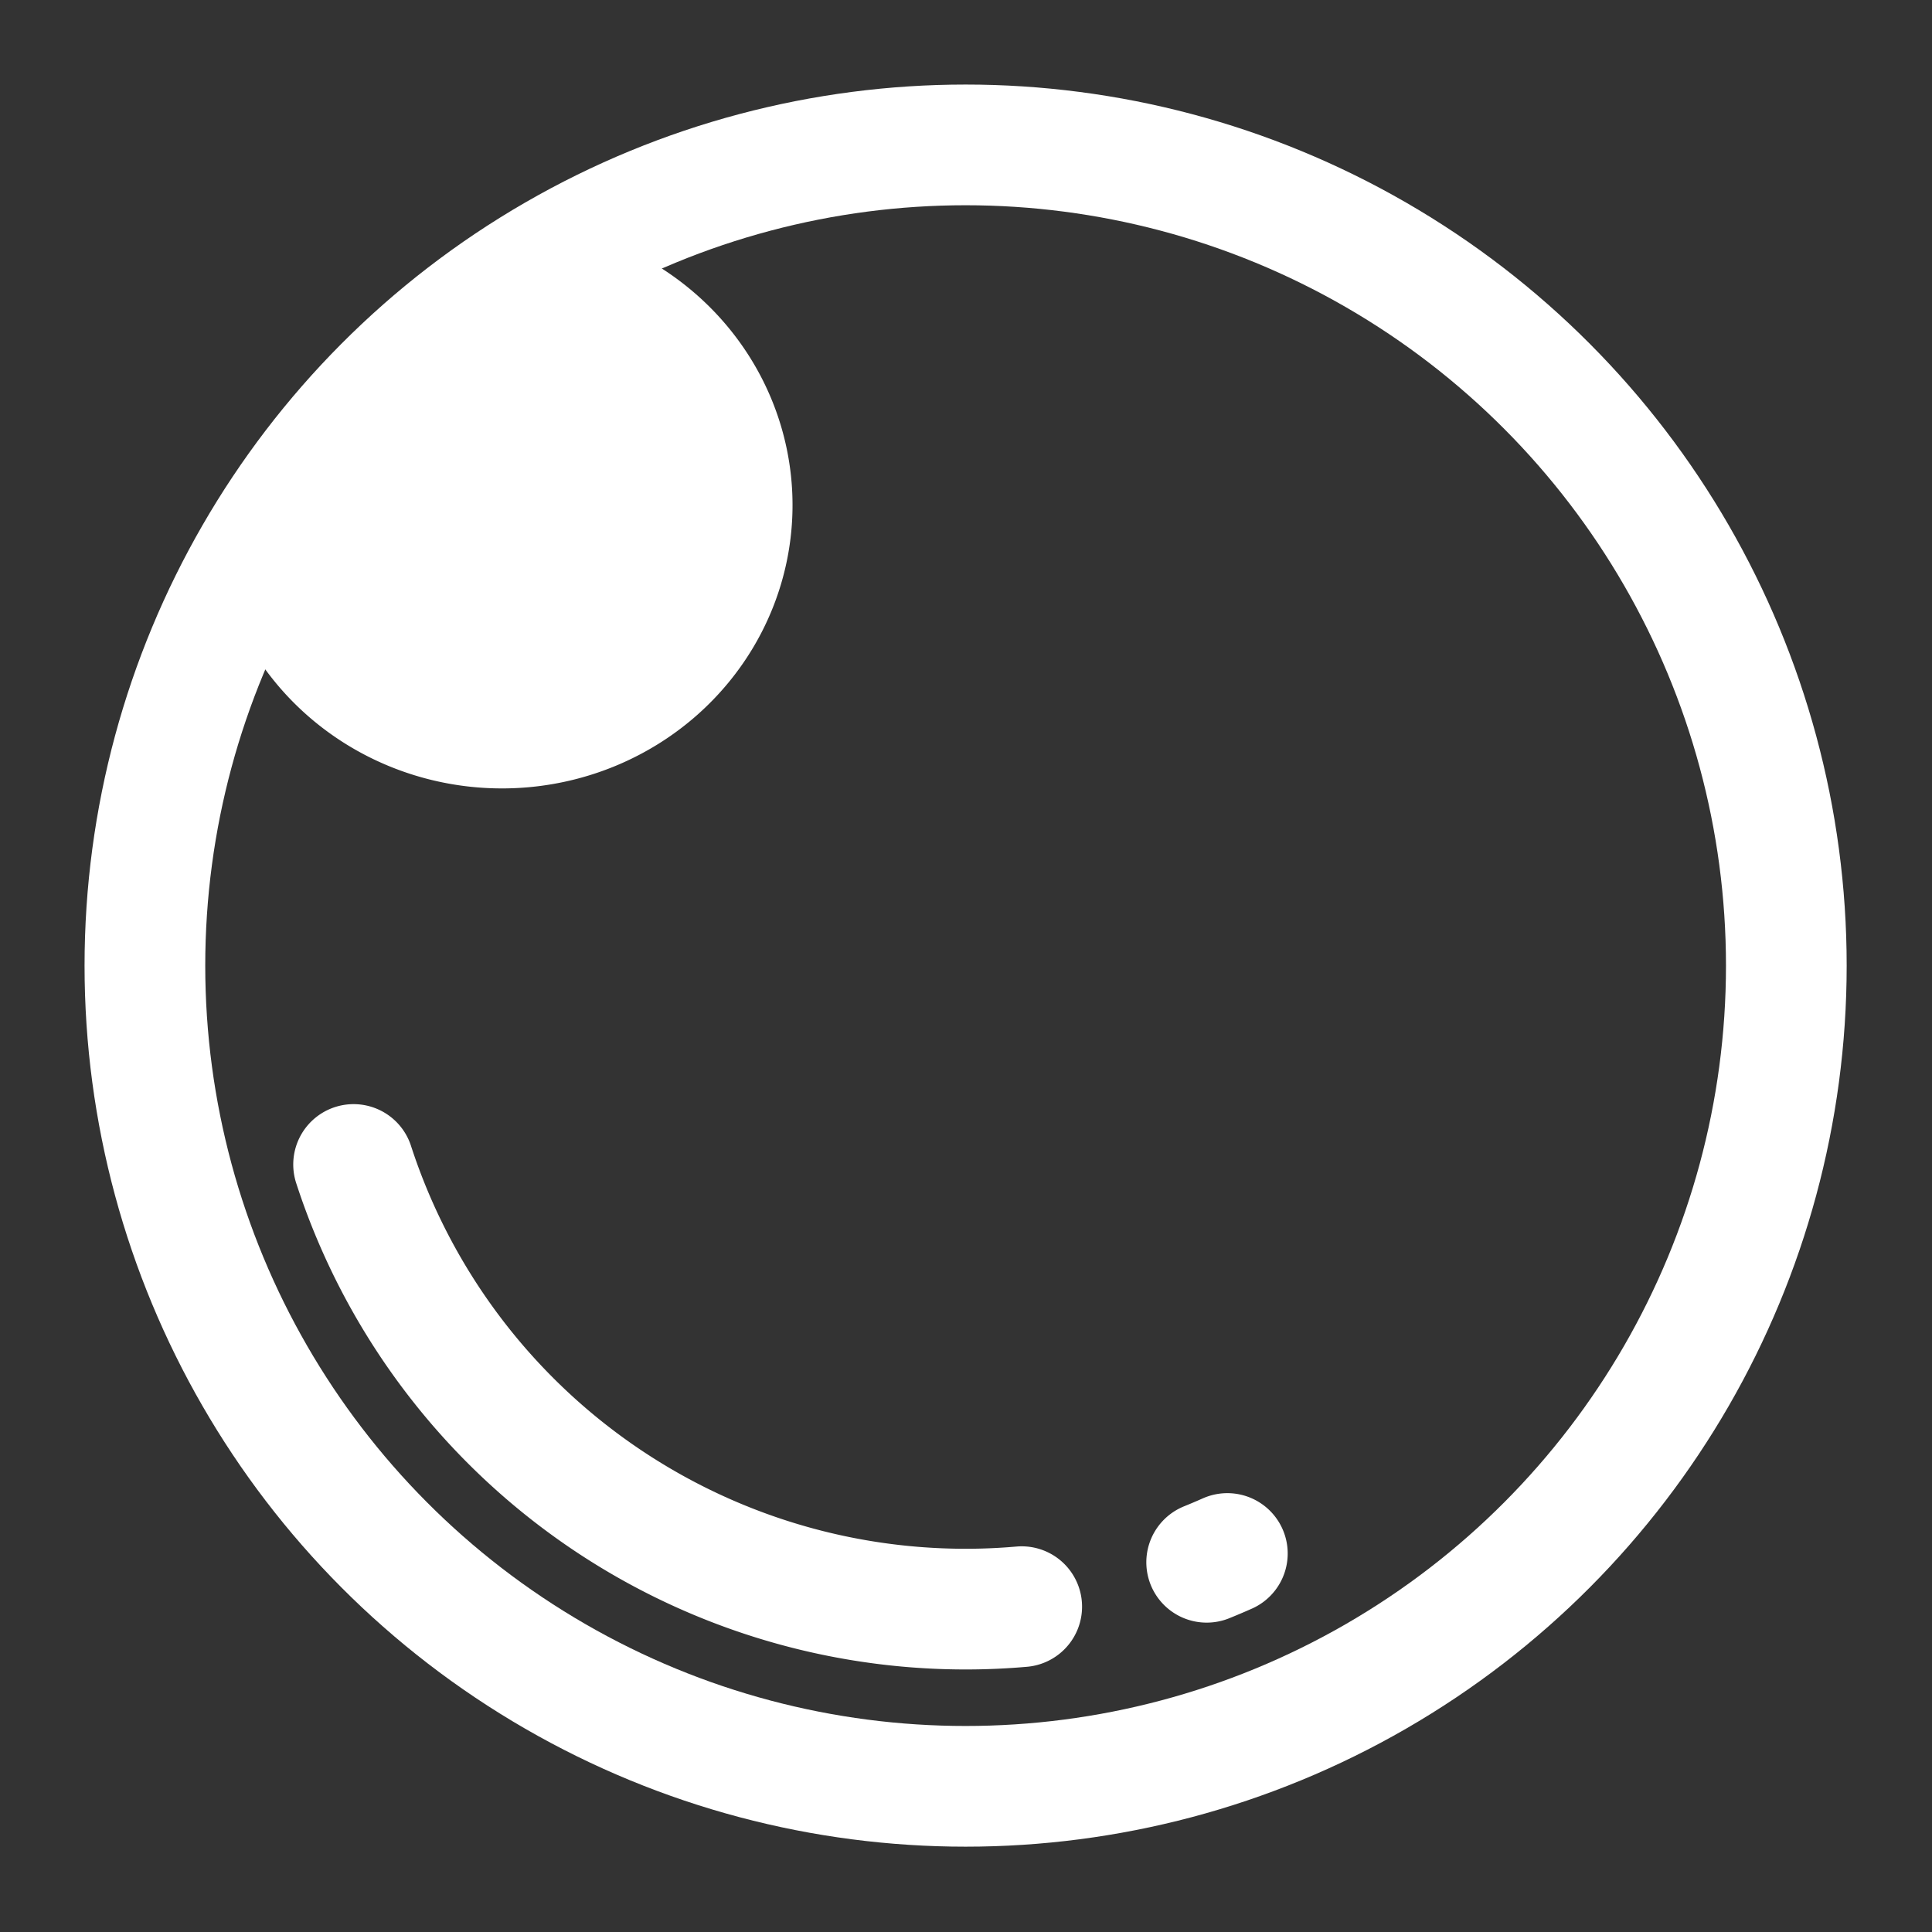 <?xml version="1.0" encoding="UTF-8" standalone="no"?>
<!-- Created with Inkscape (http://www.inkscape.org/) -->

<svg
   xmlns:dc="http://purl.org/dc/elements/1.1/"
   xmlns:cc="http://creativecommons.org/ns#"
   xmlns:rdf="http://www.w3.org/1999/02/22-rdf-syntax-ns#"
   xmlns:svg="http://www.w3.org/2000/svg"
   xmlns="http://www.w3.org/2000/svg"
   xmlns:sodipodi="http://sodipodi.sourceforge.net/DTD/sodipodi-0.dtd"
   xmlns:inkscape="http://www.inkscape.org/namespaces/inkscape"
   width="80"
   height="80"
   id="svg3287"
   version="1.1"
   inkscape:version="0.92.3 (2405546, 2018-03-11)"
   sodipodi:docname="trigger2.svg"
   inkscape:export-filename="C:\Users\owner\Documents\Projects\Hitter Missile\Assets\Textures\ds_circle.png"
   inkscape:export-xdpi="253.77151"
   inkscape:export-ydpi="253.77151">
  <rect width="100%" height="100%" fill="#333333" stroke="none"/>
  <defs
     id="defs3289" />
  <sodipodi:namedview
     id="base"
     pagecolor="#ffffff"
     bordercolor="#666666"
     borderopacity="1.0"
     inkscape:pageopacity="0.0"
     inkscape:pageshadow="2"
     inkscape:zoom="5.8578925"
     inkscape:cx="-16.639929"
     inkscape:cy="24.352254"
     inkscape:document-units="px"
     inkscape:current-layer="layer1-7"
     showgrid="false"
     fit-margin-top="0"
     fit-margin-left="0"
     fit-margin-right="0"
     fit-margin-bottom="0"
     inkscape:showpageshadow="false"
     inkscape:window-width="1920"
     inkscape:window-height="976"
     inkscape:window-x="0"
     inkscape:window-y="27"
     inkscape:window-maximized="1"
     inkscape:pagecheckerboard="true" />
  <g
     inkscape:groupmode="layer"
     id="layer19"
     inkscape:label="Layer"
     style="display:inline"
     transform="translate(1.002,8.068)" />
  <g
     inkscape:label="Layer 1"
     inkscape:groupmode="layer"
     id="layer1"
     transform="translate(-443.533,-368.829)"
     style="display:inline">
    <g
       inkscape:label="Layer 1"
       id="layer1-7"
       transform="matrix(1.062,0,0,1.062,449.533,374.829)"
       style="stroke-width:0.896">
      <circle
         id="path3004"
         style="display:inline;fill:none;stroke:#ffffff;stroke-width:4.706;stroke-linecap:round;stroke-linejoin:round;stroke-miterlimit:4;stroke-dasharray:none;stroke-opacity:1"
         cx="-32"
         cy="32"
         r="32"
         transform="scale(-1,1)" />
      <path
         sodipodi:open="true"
         sodipodi:end="4.2202057"
         sodipodi:start="0.38746309"
         d="M -3.435,18.218 A 11.328,11.047 0 0 1 -14.99,25.042 11.328,11.047 0 0 1 -25.028,16.228 11.328,11.047 0 0 1 -19.277,4.309"
         sodipodi:ry="11.046652"
         sodipodi:rx="11.328132"
         sodipodi:cy="14.044621"
         sodipodi:cx="-13.923805"
         id="path4282"
         style="display:inline;fill:#ffffff;fill-opacity:1;stroke:none;stroke-width:0.448"
         sodipodi:type="arc"
         transform="scale(-1,1)" />
      <path
         sodipodi:nodetypes="ccc"
         inkscape:connector-curvature="0"
         id="path4284"
         d="M 5.299,16.053 C 16.168,16.549 21.239,13.459 18.043,5.258 12.514,7.19 7.757,10.127 5.299,16.053 Z"
         style="display:inline;fill:#ffffff;fill-opacity:1;stroke:none;stroke-width:0.896" />
      <path
         sodipodi:open="true"
         sodipodi:end="1.6580628"
         sodipodi:start="0.31415927"
         d="M -8.137,39.754 A 25.091,25.091 0 0 1 -34.187,56.995"
         sodipodi:ry="25.090908"
         sodipodi:rx="25.090908"
         sodipodi:cy="32"
         sodipodi:cx="-32"
         id="path3004-1"
         style="display:inline;fill:none;stroke:#ffffff;stroke-width:4.706;stroke-linecap:round;stroke-linejoin:round;stroke-miterlimit:4;stroke-dasharray:none;stroke-opacity:1"
         sodipodi:type="arc"
         transform="scale(-1,1)" />
      <path
         sodipodi:open="true"
         sodipodi:end="1.9896753"
         sodipodi:start="1.9547688"
         d="m -41.399,55.264 a 25.091,25.091 0 0 1 -0.806,-0.342"
         sodipodi:ry="25.090908"
         sodipodi:rx="25.090908"
         sodipodi:cy="32"
         sodipodi:cx="-32"
         id="path3004-1-7"
         style="display:inline;fill:none;stroke:#ffffff;stroke-width:4.706;stroke-linecap:round;stroke-linejoin:round;stroke-miterlimit:4;stroke-dasharray:none;stroke-opacity:1"
         sodipodi:type="arc"
         transform="scale(-1,1)" />
    </g>
  </g>
</svg>
